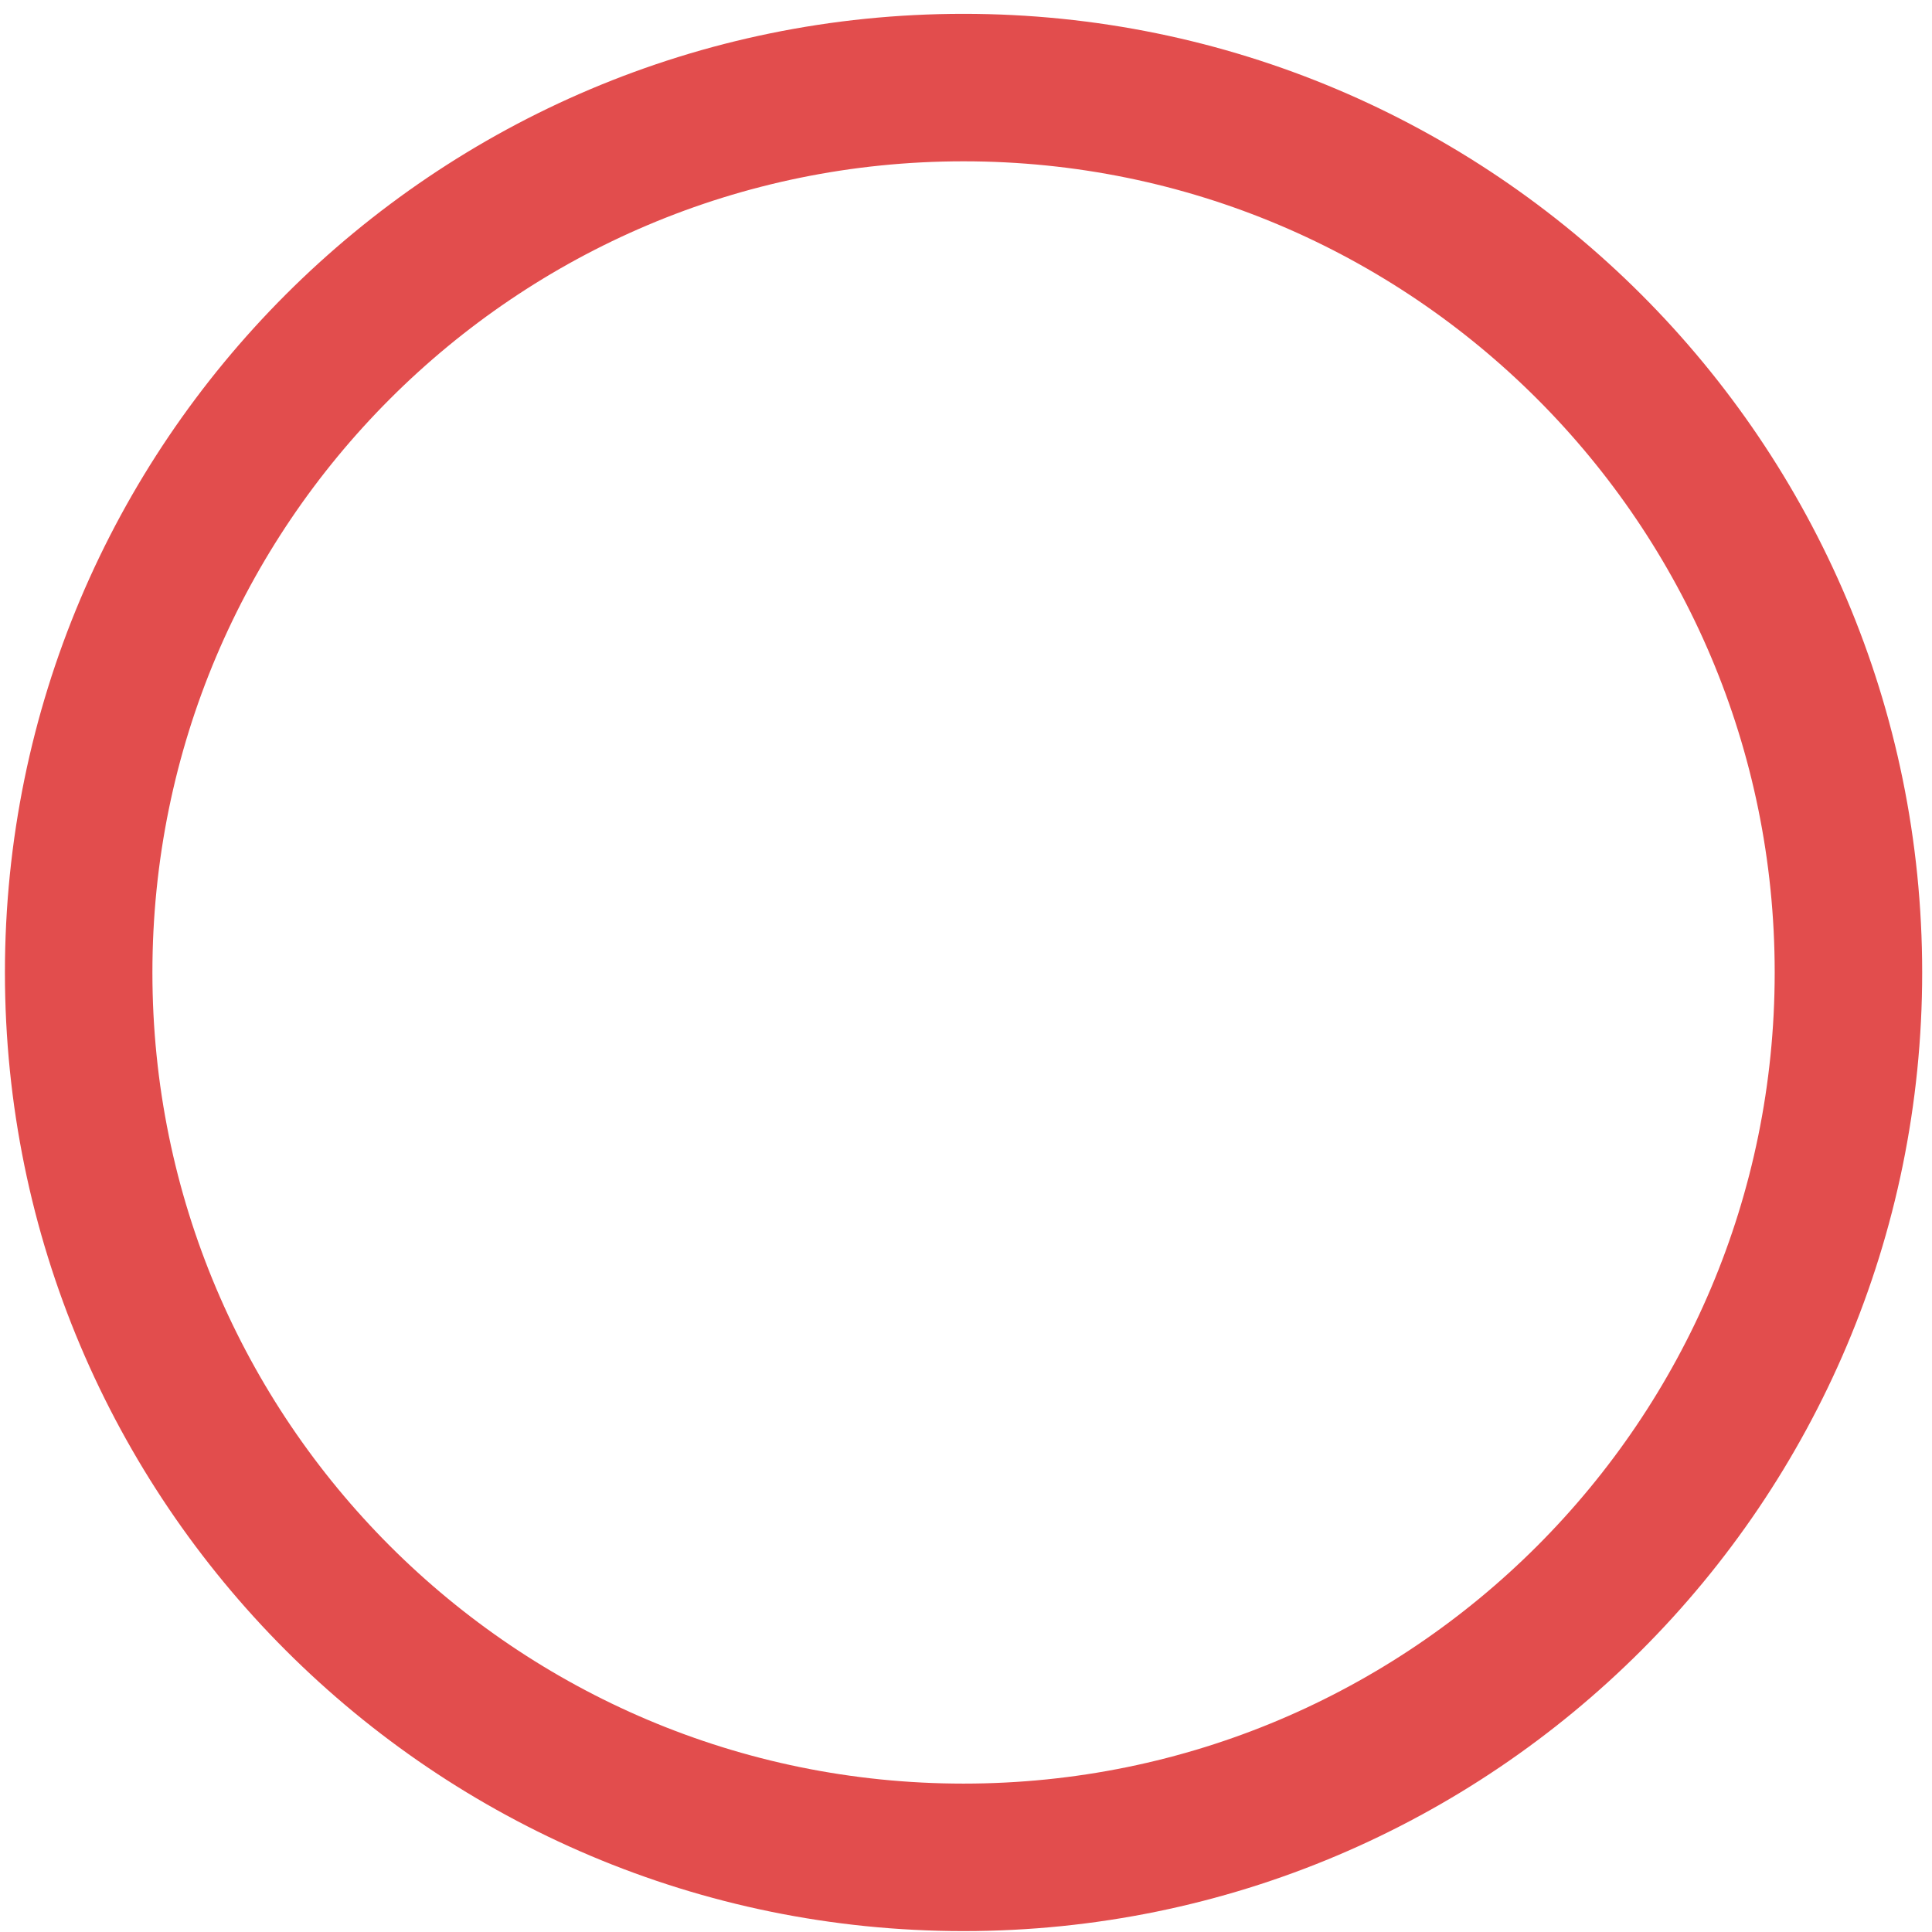 <svg width="131" height="131" viewBox="0 0 131 131" fill="none" xmlns="http://www.w3.org/2000/svg">
<path d="M65.334 125.938C98.471 125.938 125.334 99.075 125.334 65.938C125.334 32.8 98.471 5.938 65.334 5.938C32.197 5.938 5.334 32.8 5.334 65.938C5.334 99.075 32.197 125.938 65.334 125.938Z" stroke="#E24D4D" stroke-width="10" stroke-miterlimit="15.12"/>
</svg>
